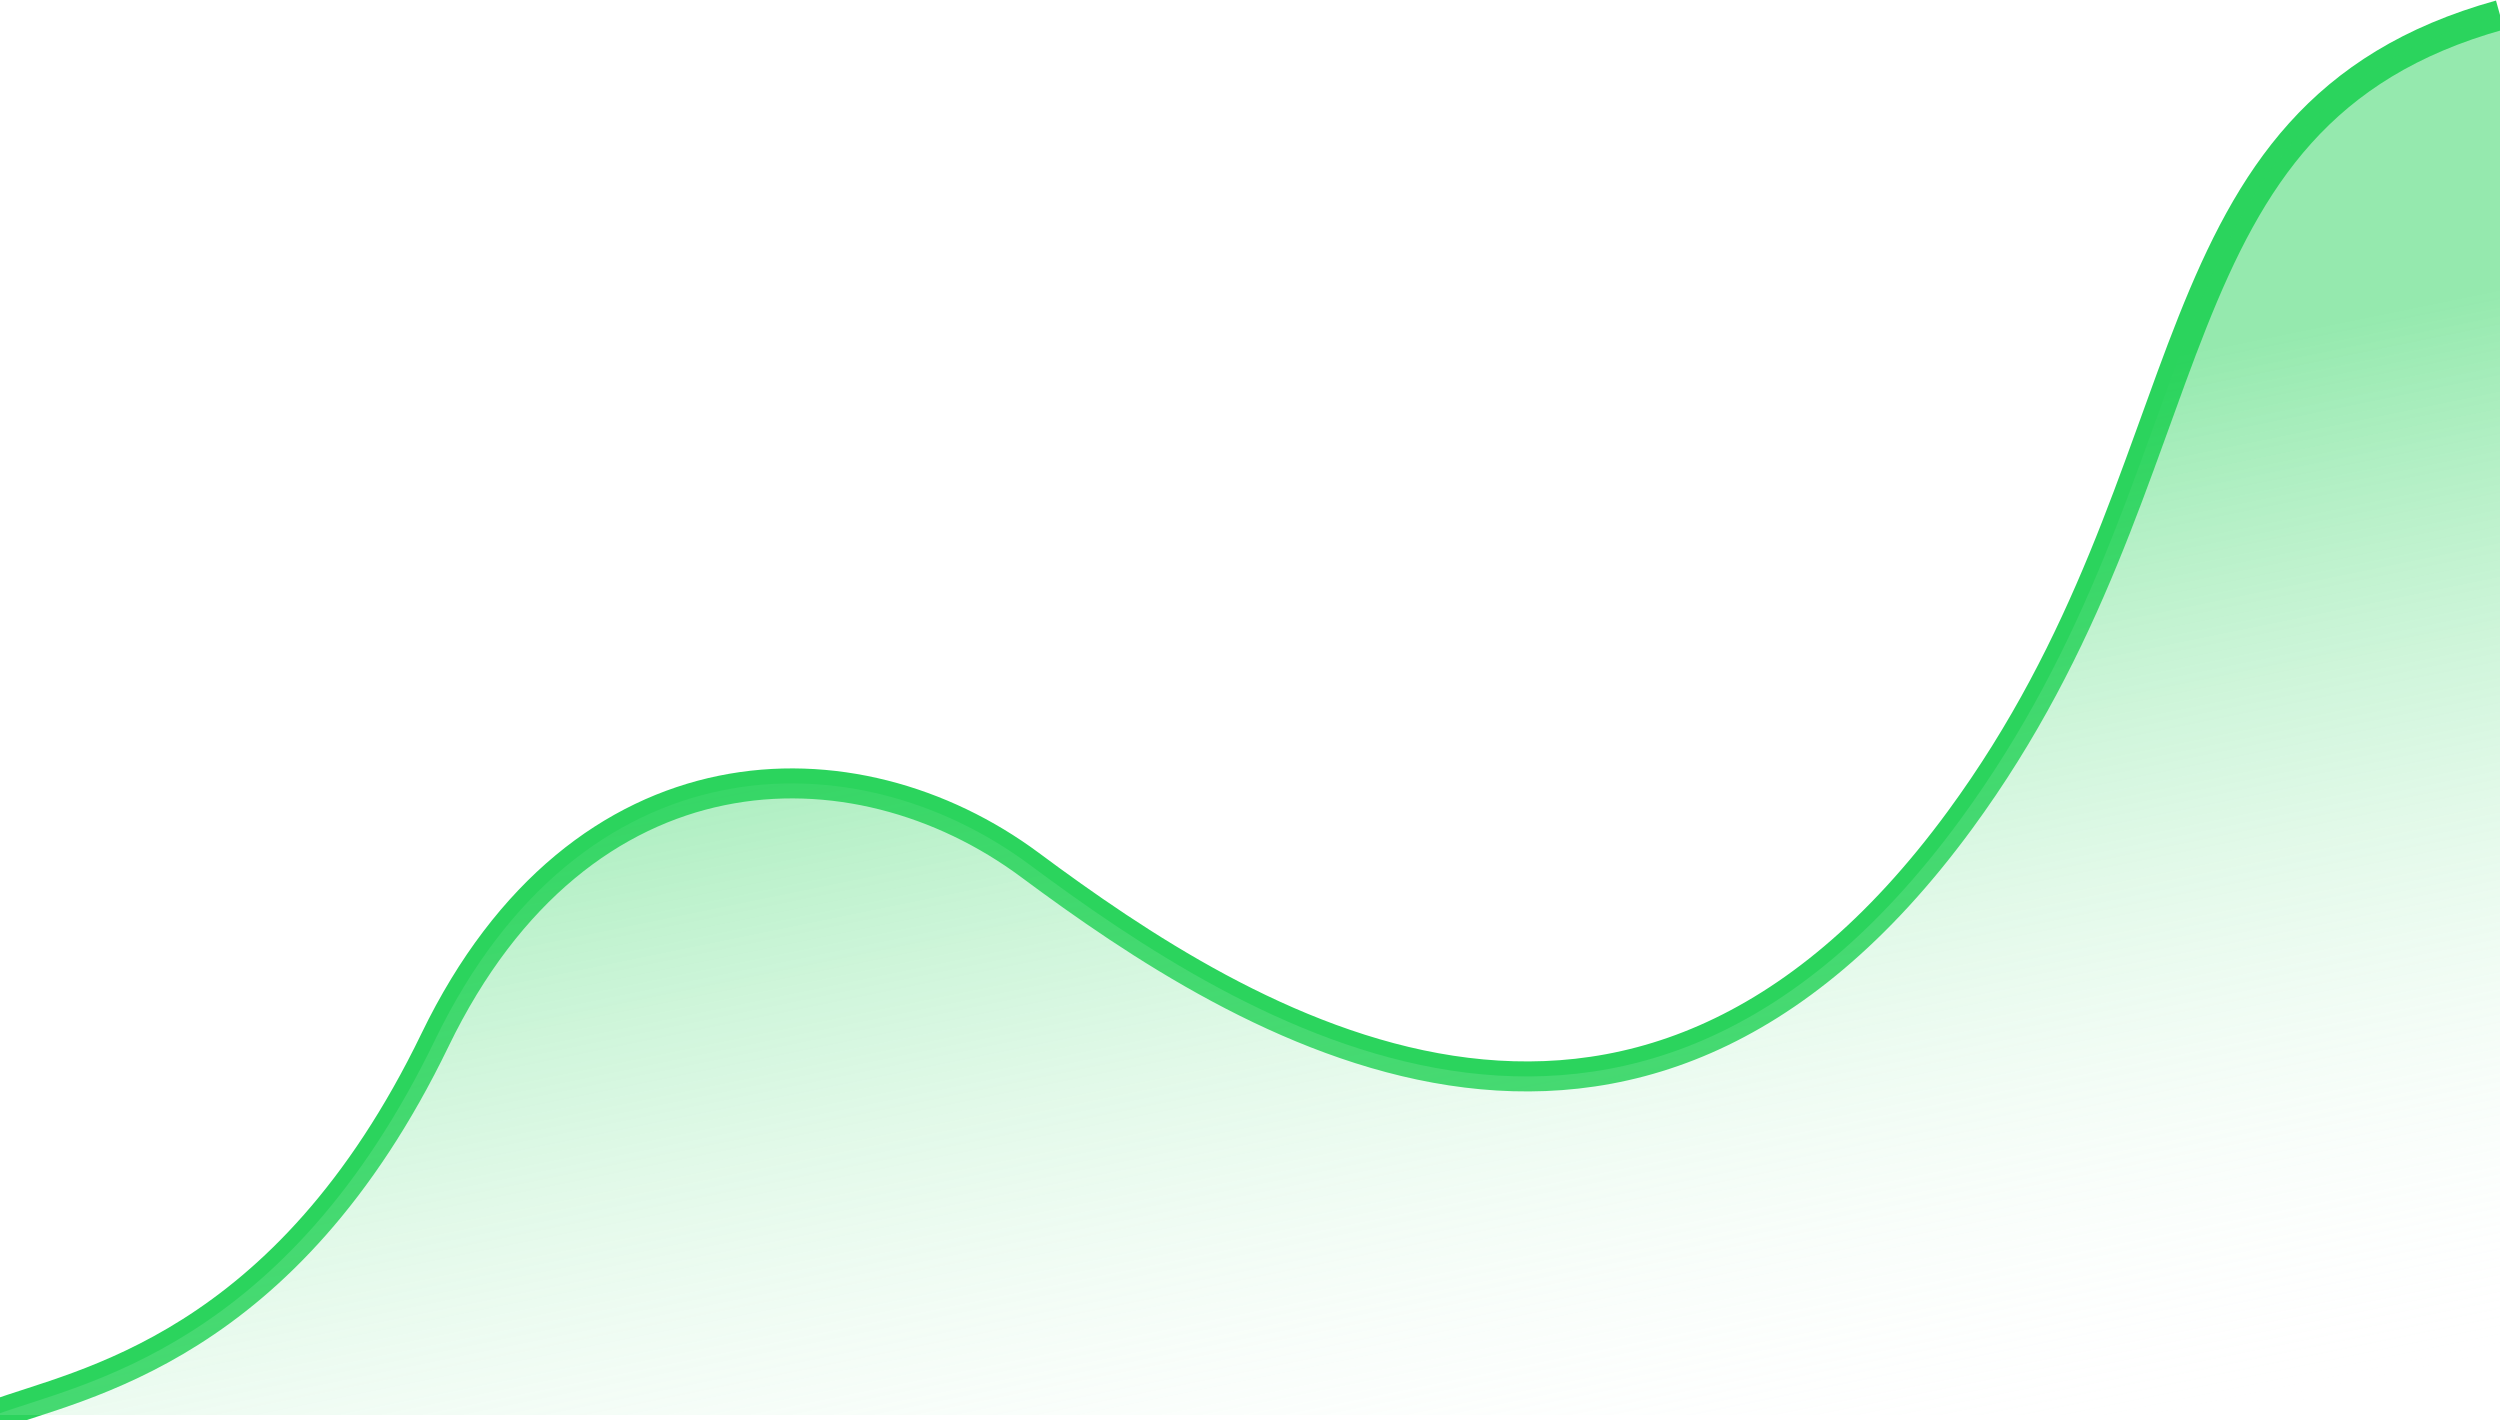 <svg width="250" height="142" viewBox="0 0 250 142" fill="none" xmlns="http://www.w3.org/2000/svg">
<path d="M-0.5 141.5C8 138.333 28.5 135 43.5 104C58.117 73.791 85.5 73.5 103 86.5C124.288 102.314 163 127 196 82C222 46.545 214 11.5 250 1.5" stroke="#2BD45D" stroke-width="3"/>
<path d="M43.5 104C28.5 135 8 138.333 -0.5 141.5H250V1.5C214 11.5 222 46.545 196 82C163 127 124.288 102.314 103 86.5C85.5 73.5 58.117 73.791 43.5 104Z" fill="url(#paint0_linear_2_10)"/>
<defs>
<linearGradient id="paint0_linear_2_10" x1="140.5" y1="51.5" x2="161.587" y2="154.458" gradientUnits="userSpaceOnUse">
<stop stop-color="#2BD45D" stop-opacity="0.5"/>
<stop offset="1" stop-color="white" stop-opacity="0"/>
</linearGradient>
</defs>
</svg>
